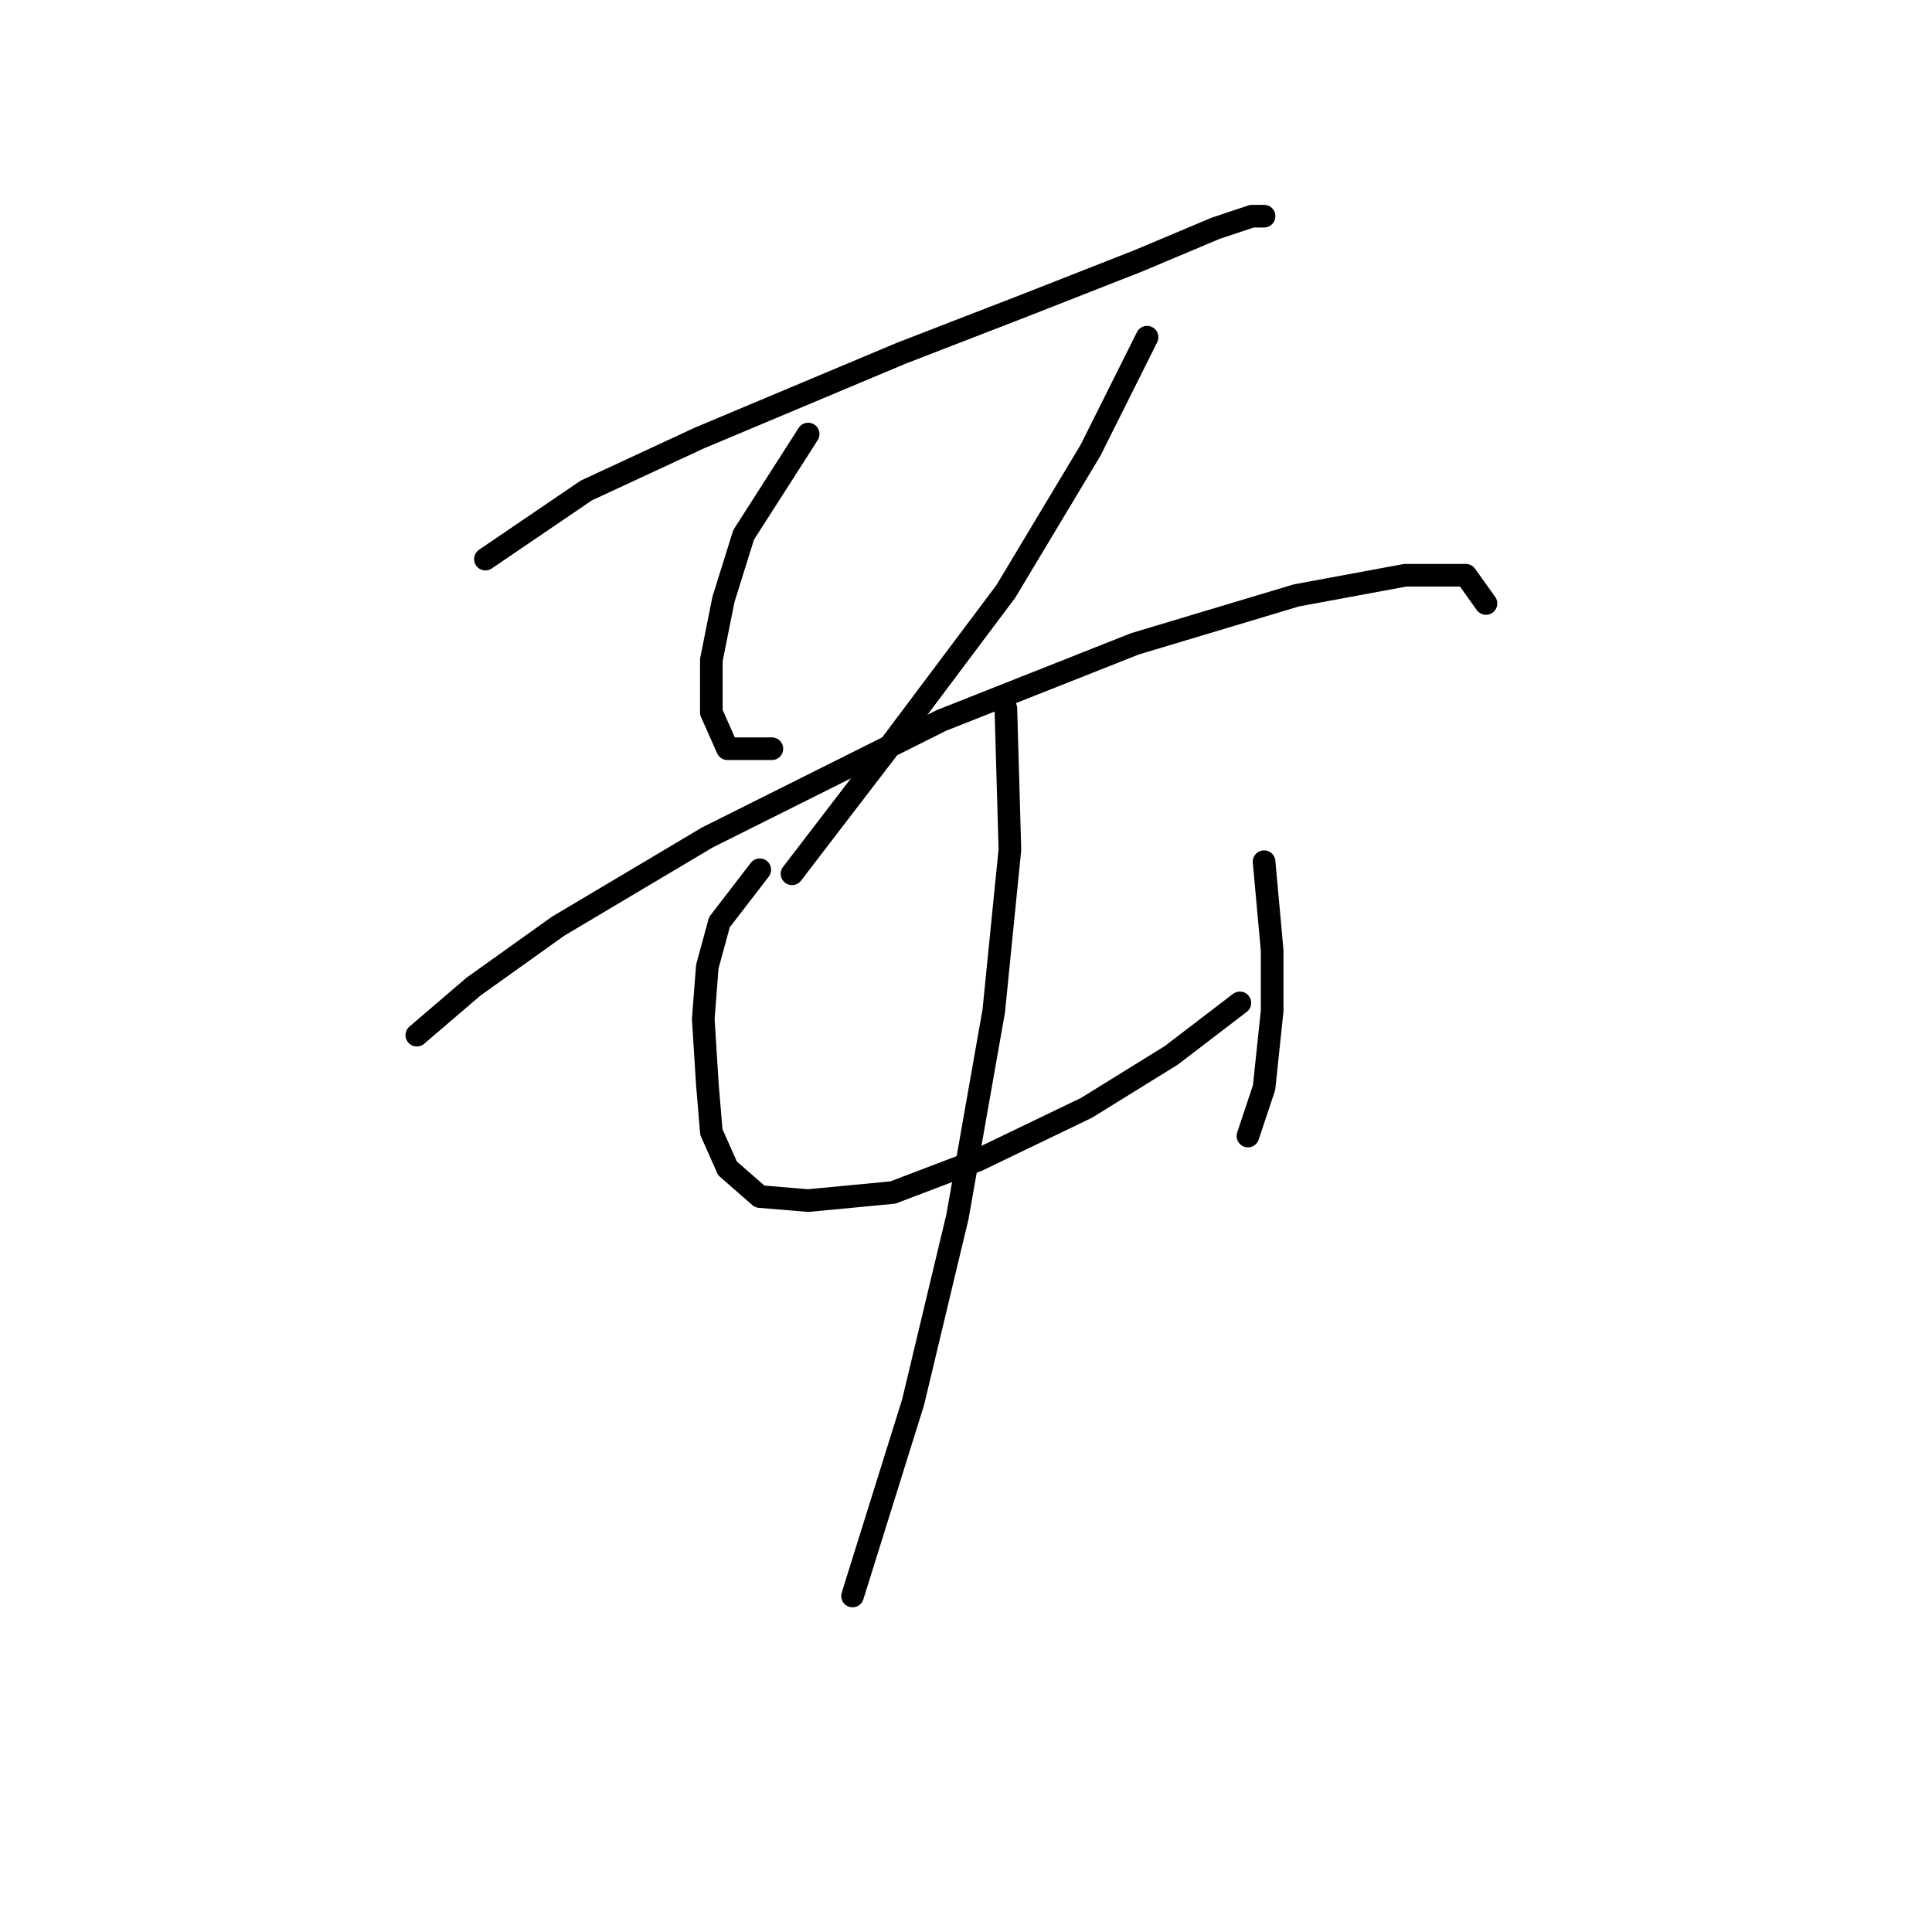 <?xml version="1.0" standalone="no"?>
    <svg width="256" height="256" xmlns="http://www.w3.org/2000/svg" version="1.1">
    <polyline stroke="black" stroke-width="3" stroke-linecap="round" fill="transparent" stroke-linejoin="round" points="64.319 74.084 77.684 64.995 92.653 58.046 119.383 46.819 135.955 40.404 150.924 34.523 161.081 30.247 165.893 28.643 167.496 28.643 167.496 28.643 " />
        <polyline stroke="black" stroke-width="3" stroke-linecap="round" fill="transparent" stroke-linejoin="round" points="107.087 57.511 98.533 70.876 95.86 79.43 94.257 87.448 94.257 94.398 96.395 99.21 102.276 99.21 102.276 99.21 " />
        <polyline stroke="black" stroke-width="3" stroke-linecap="round" fill="transparent" stroke-linejoin="round" points="151.993 44.681 144.509 59.649 133.282 78.36 117.244 99.744 104.948 115.782 104.948 115.782 " />
        <polyline stroke="black" stroke-width="3" stroke-linecap="round" fill="transparent" stroke-linejoin="round" points="55.231 137.166 62.715 130.751 73.942 122.732 93.722 110.971 124.729 95.467 150.389 85.31 171.773 78.895 186.207 76.222 194.226 76.222 196.899 79.964 196.899 79.964 " />
        <polyline stroke="black" stroke-width="3" stroke-linecap="round" fill="transparent" stroke-linejoin="round" points="100.672 115.248 95.326 122.197 93.722 128.078 93.187 135.028 93.722 143.581 94.257 149.996 96.395 154.808 100.672 158.55 107.087 159.085 118.313 158.015 129.54 153.739 143.974 146.789 155.201 139.839 164.289 132.889 164.289 132.889 " />
        <polyline stroke="black" stroke-width="3" stroke-linecap="round" fill="transparent" stroke-linejoin="round" points="167.496 114.178 168.566 125.94 168.566 133.958 167.496 144.116 165.358 150.531 165.358 150.531 " />
        <polyline stroke="black" stroke-width="3" stroke-linecap="round" fill="transparent" stroke-linejoin="round" points="133.282 93.864 133.817 112.575 131.678 133.958 126.867 161.223 120.986 185.814 112.967 211.475 112.967 211.475 " />
        </svg>